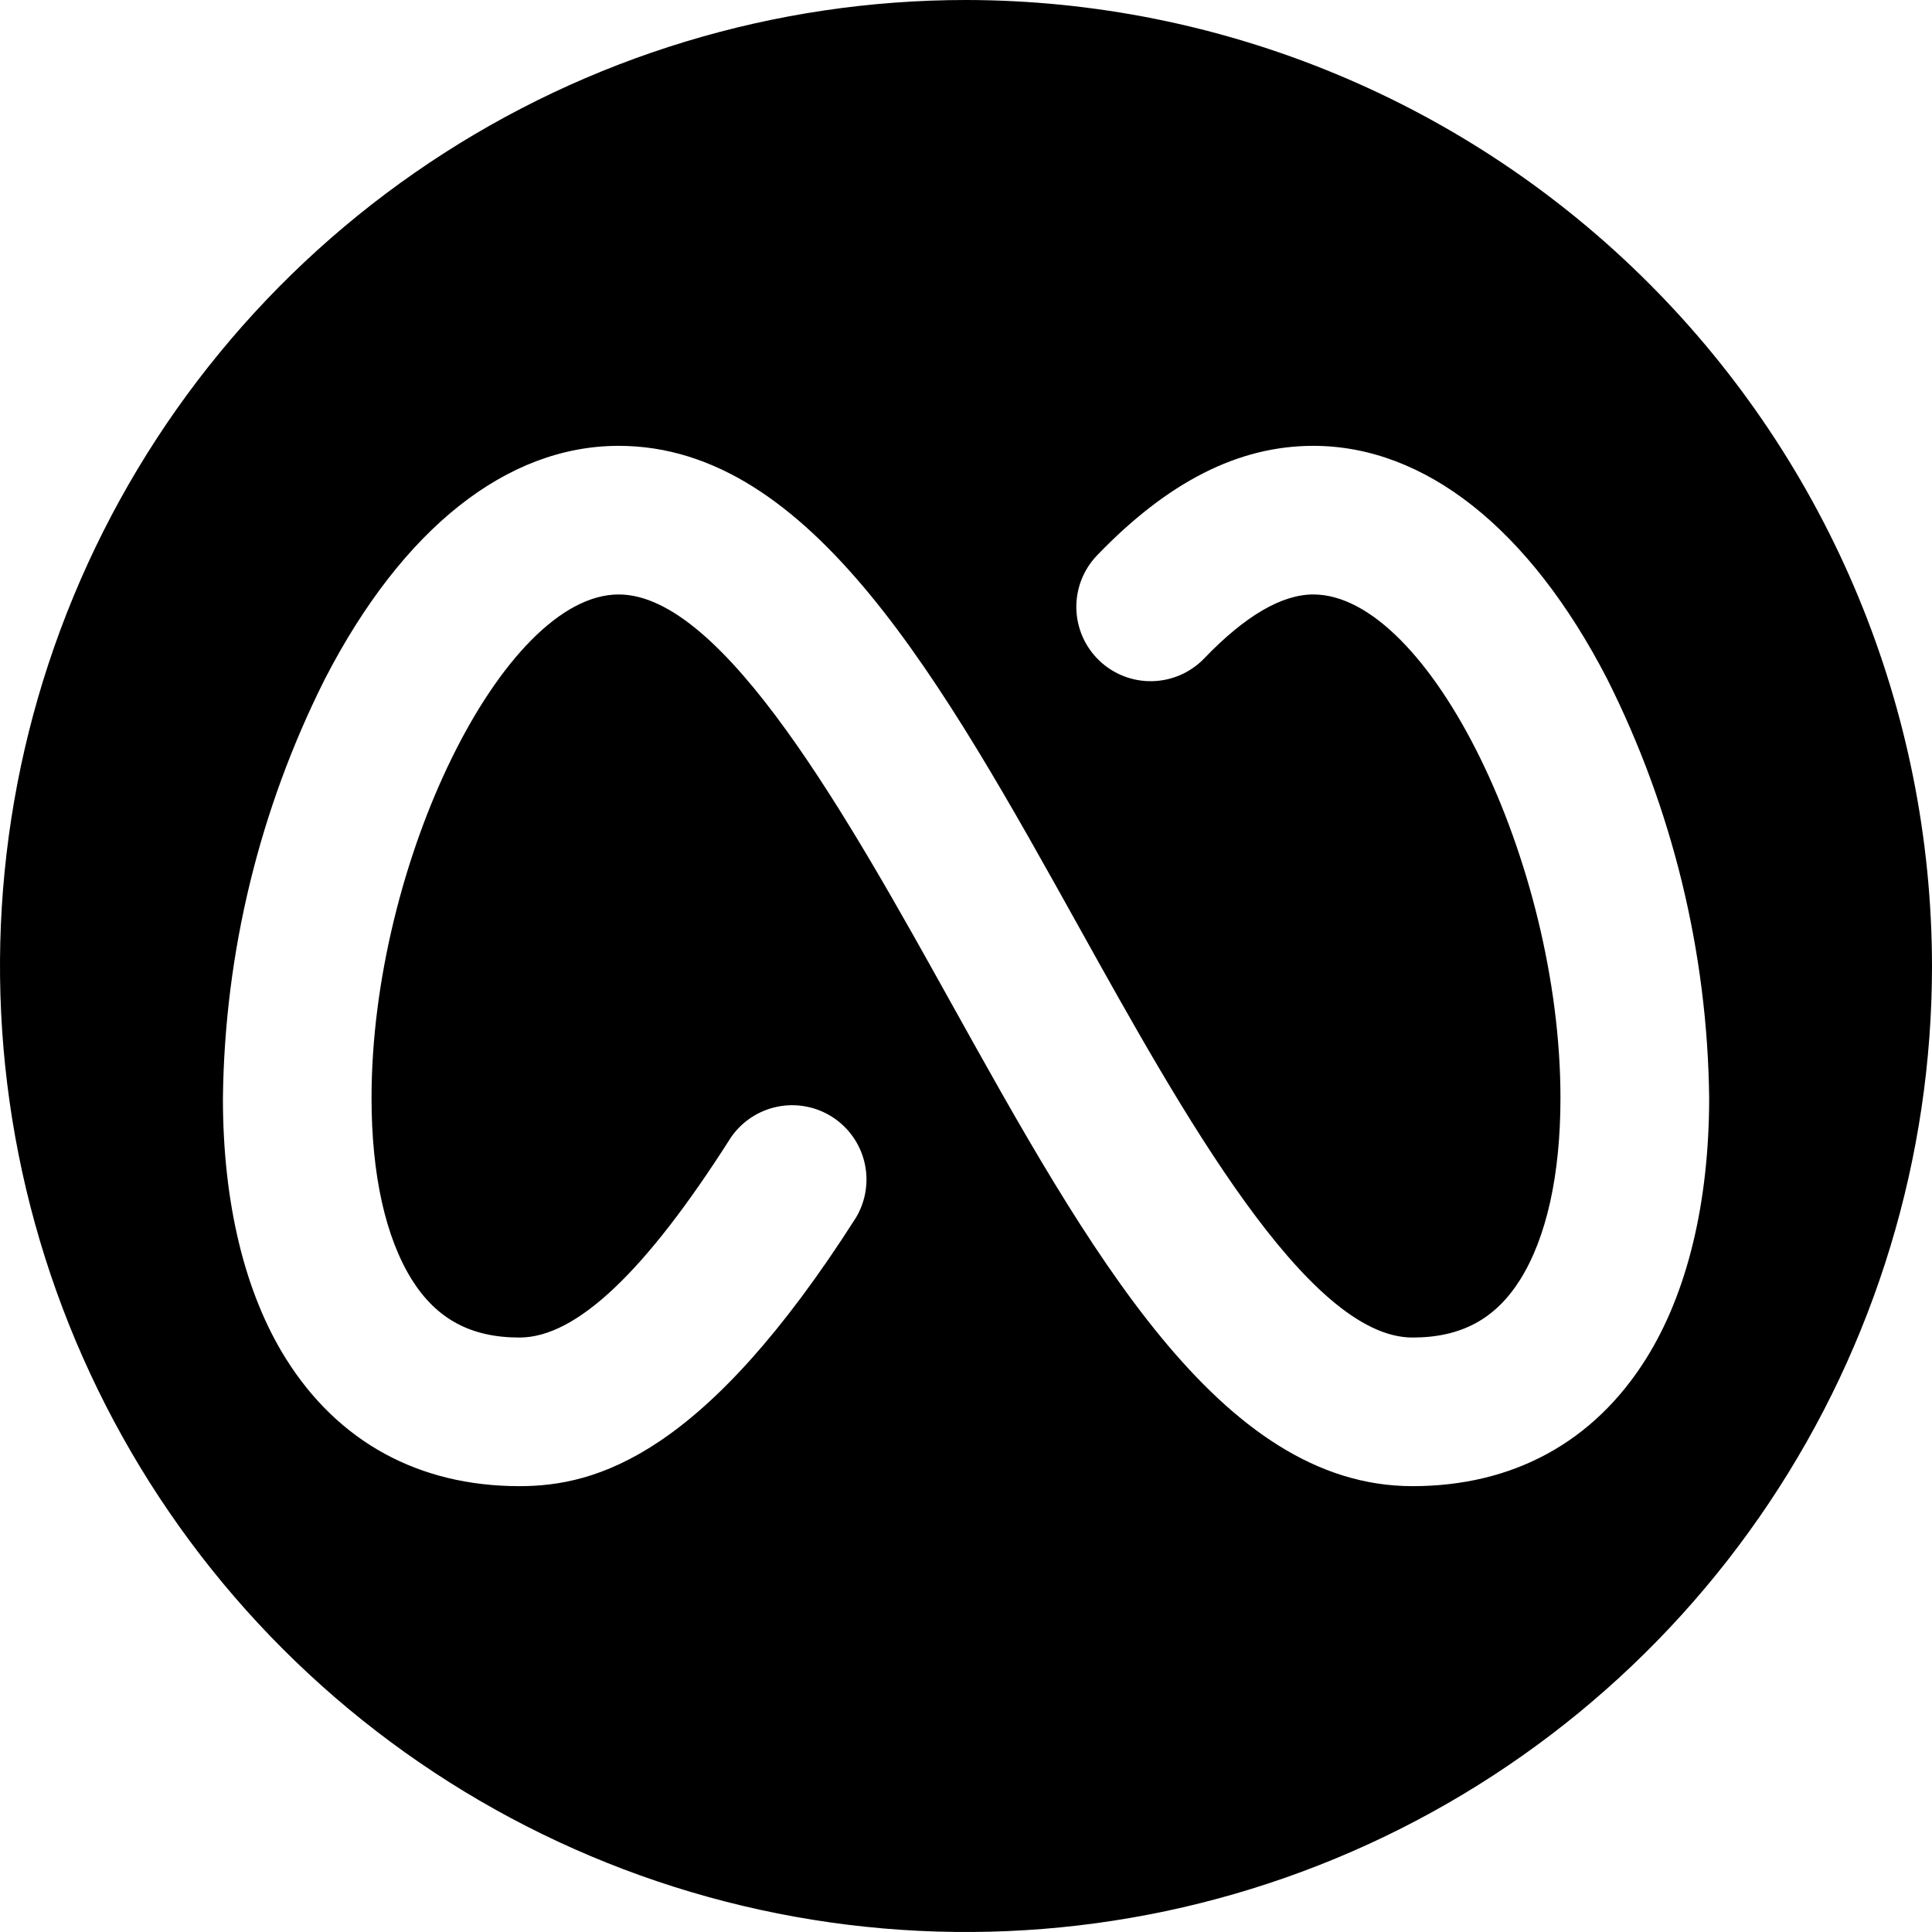 <svg width="208" height="208" viewBox="0 0 208 208" fill="none" xmlns="http://www.w3.org/2000/svg">
<path d="M104 0C83.431 0 63.323 6.099 46.221 17.527C29.118 28.955 15.788 45.197 7.917 64.201C0.045 83.204 -2.015 104.115 1.998 124.289C6.011 144.463 15.916 162.994 30.461 177.539C45.006 192.084 63.537 201.989 83.711 206.002C103.885 210.015 124.796 207.955 143.799 200.083C162.803 192.212 179.045 178.882 190.473 161.779C201.901 144.677 208 124.569 208 104C207.971 76.426 197.004 49.99 177.507 30.493C158.009 10.996 131.574 0.029 104 0ZM177.23 146.26C171.6 155.26 162.9 160 152.07 160C131.34 160 117.26 134.69 102.35 107.89C91.47 88.33 77.93 64 66.61 64C54.18 64 40 92.88 40 118.21C40 126.47 41.5 133.21 44.34 137.77C47 142 50.68 144 55.93 144C62.01 144 69.45 137 78.67 122.49C79.84 120.77 81.633 119.573 83.67 119.153C85.707 118.733 87.828 119.123 89.583 120.24C91.337 121.357 92.588 123.114 93.069 125.138C93.55 127.161 93.224 129.293 92.16 131.08C75.84 156.71 64.22 160 55.93 160C45.1 160 36.4 155.25 30.77 146.26C26.34 139.18 24 129.48 24 118.26C24.176 102.552 27.939 87.092 35 73.06C43.34 56.9 54.57 48 66.61 48C87.34 48 101.42 73.31 116.33 100.11C127.21 119.66 140.75 144 152.07 144C157.32 144 161 142 163.66 137.77C166.5 133.24 168 126.47 168 118.21C168 92.88 153.82 64 141.39 64C137.99 64 134.04 66.31 129.65 70.88C128.922 71.638 128.052 72.245 127.089 72.666C126.126 73.087 125.09 73.315 124.039 73.336C122.988 73.357 121.944 73.171 120.965 72.788C119.986 72.405 119.093 71.833 118.335 71.105C117.577 70.377 116.97 69.507 116.549 68.544C116.128 67.581 115.9 66.545 115.879 65.494C115.858 64.443 116.044 63.399 116.427 62.42C116.81 61.441 117.382 60.548 118.11 59.79C125.74 51.86 133.35 48 141.39 48C153.39 48 164.66 56.9 173.01 73.06C180.064 87.077 183.826 102.519 184.01 118.21C184 129.48 181.66 139.18 177.23 146.26Z" fill="black"/>
</svg>
